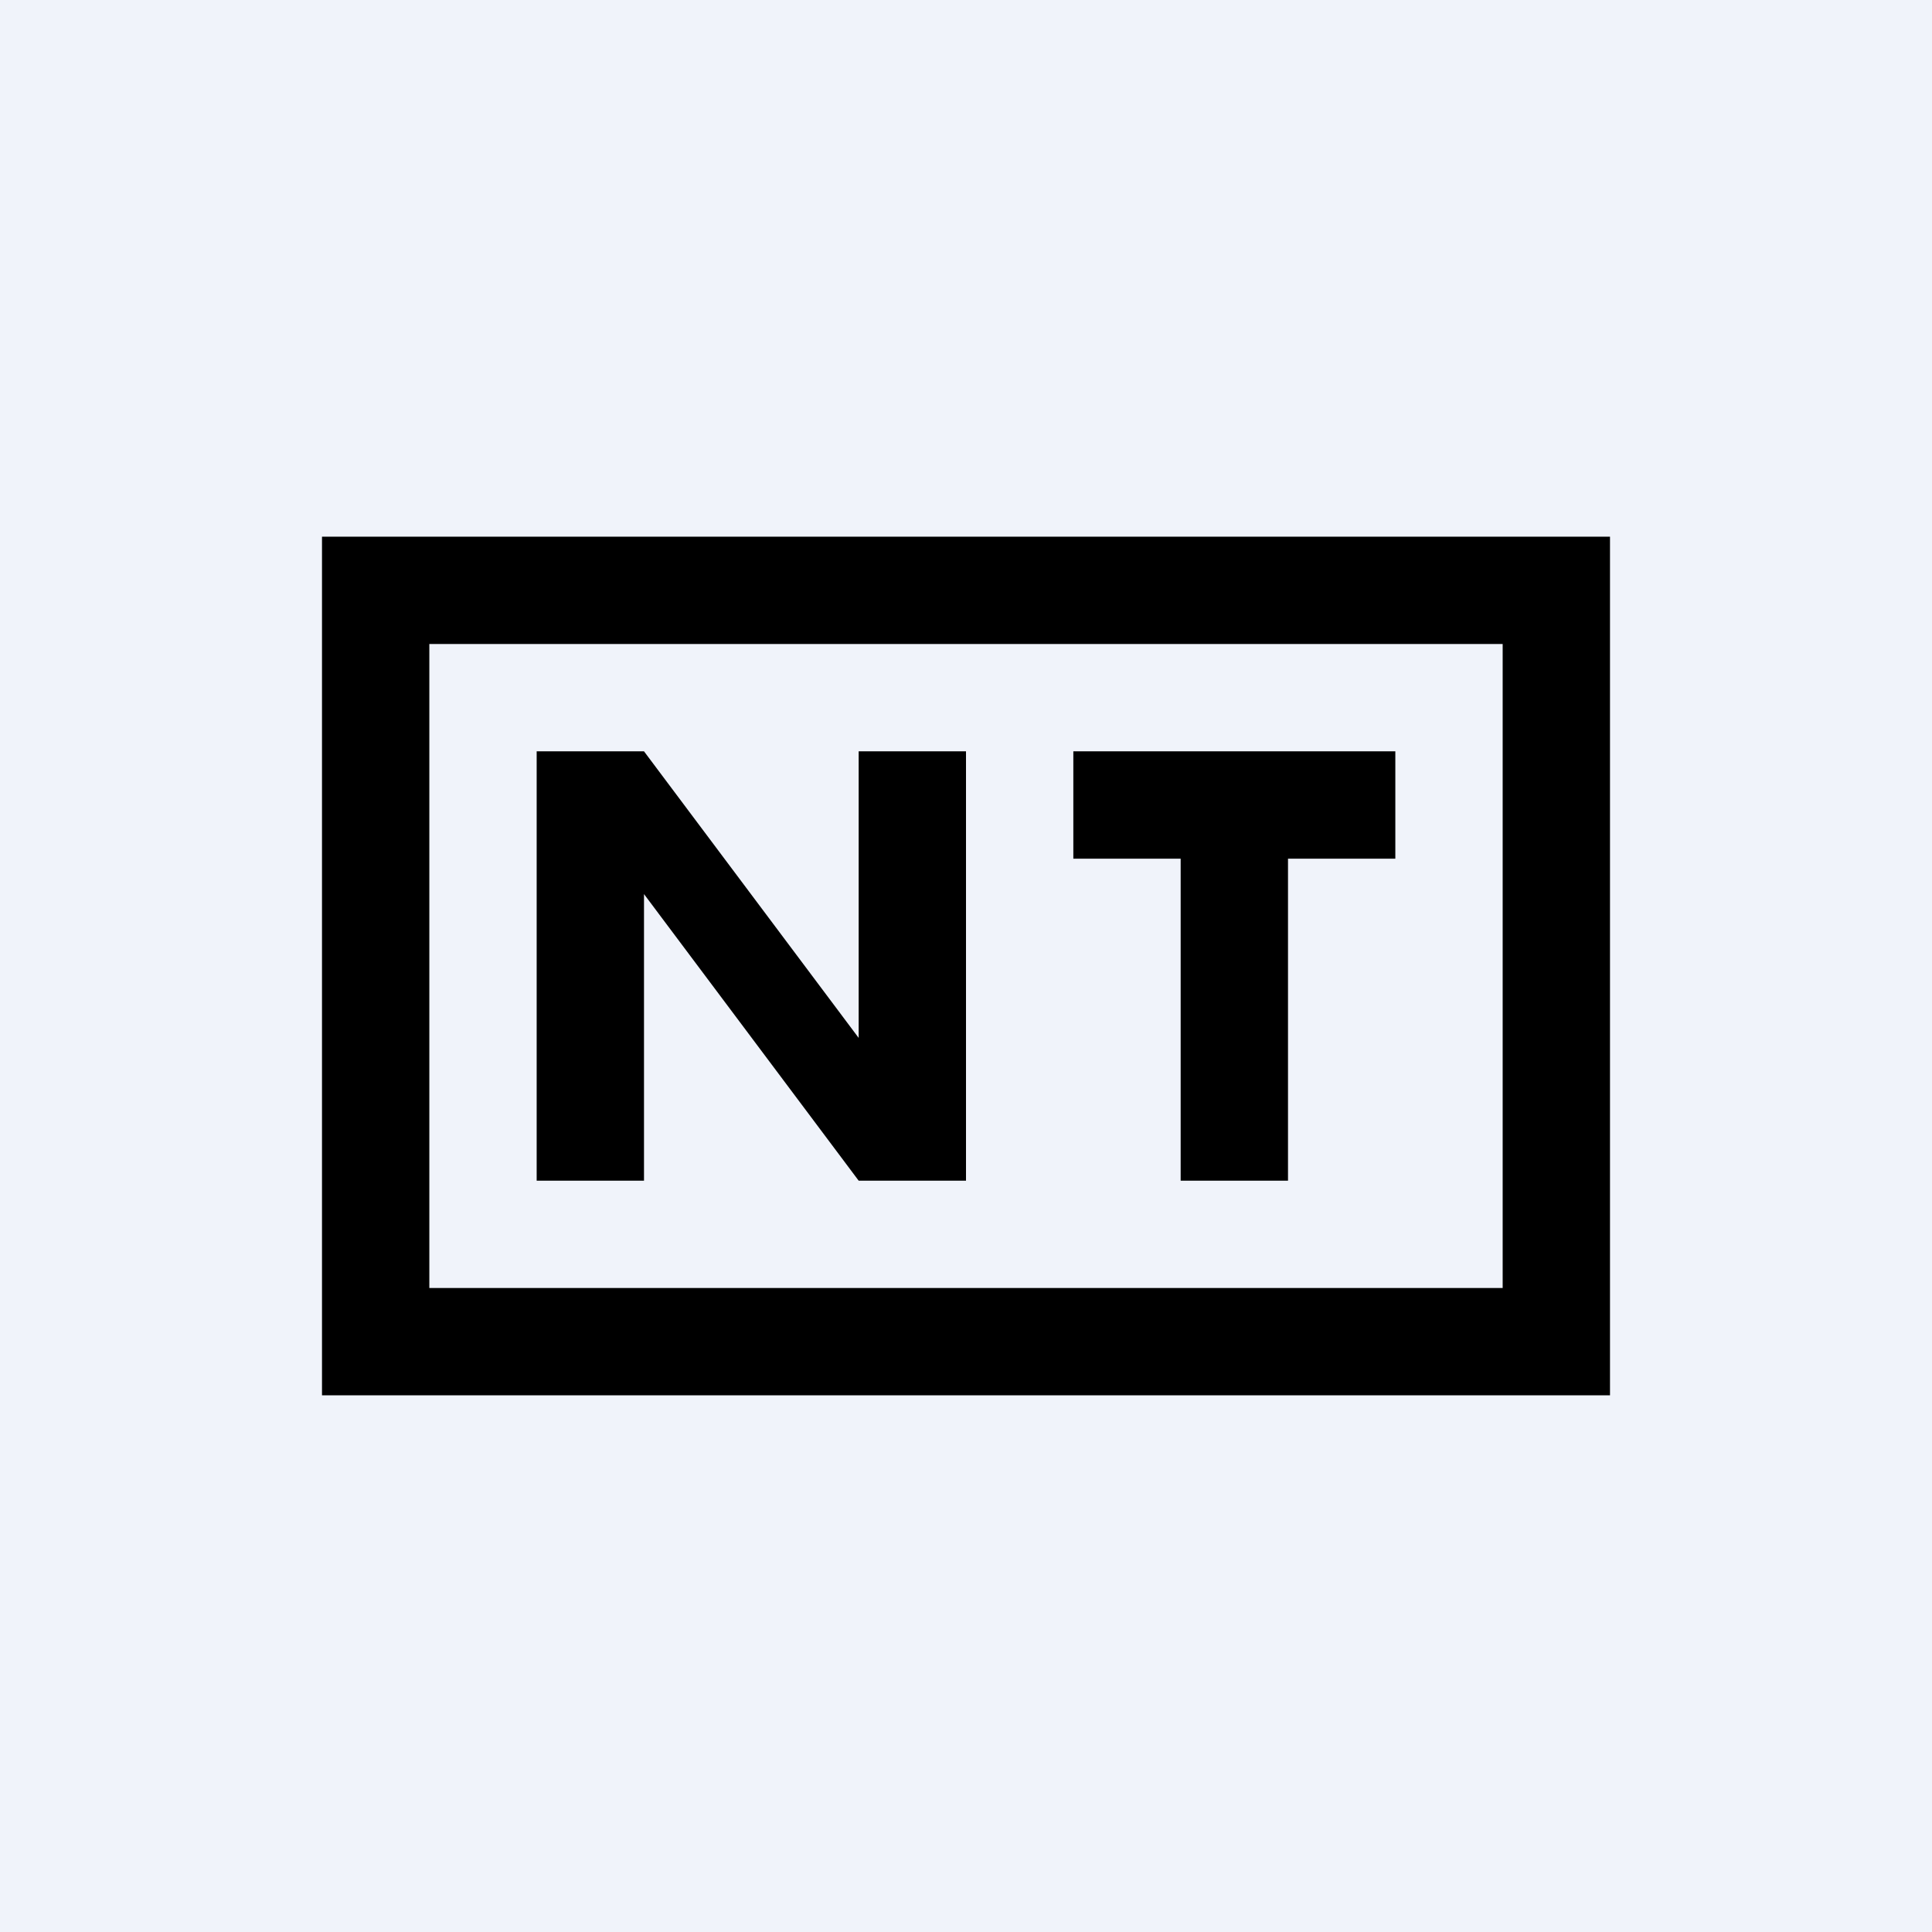 <!-- by TradingView --><svg width="18" height="18" viewBox="0 0 18 18" xmlns="http://www.w3.org/2000/svg"><path fill="#F0F3FA" d="M0 0h18v18H0z"/><path fill-rule="evenodd" d="M14 6H4v6h10V6ZM3 5v8h12V5H3Z"/><path d="M13 8V7h-3v1h1v3h1V8h1ZM5 11V7h1l2 2.67V7h1v4H8L6 8.33V11H5Z"/></svg>